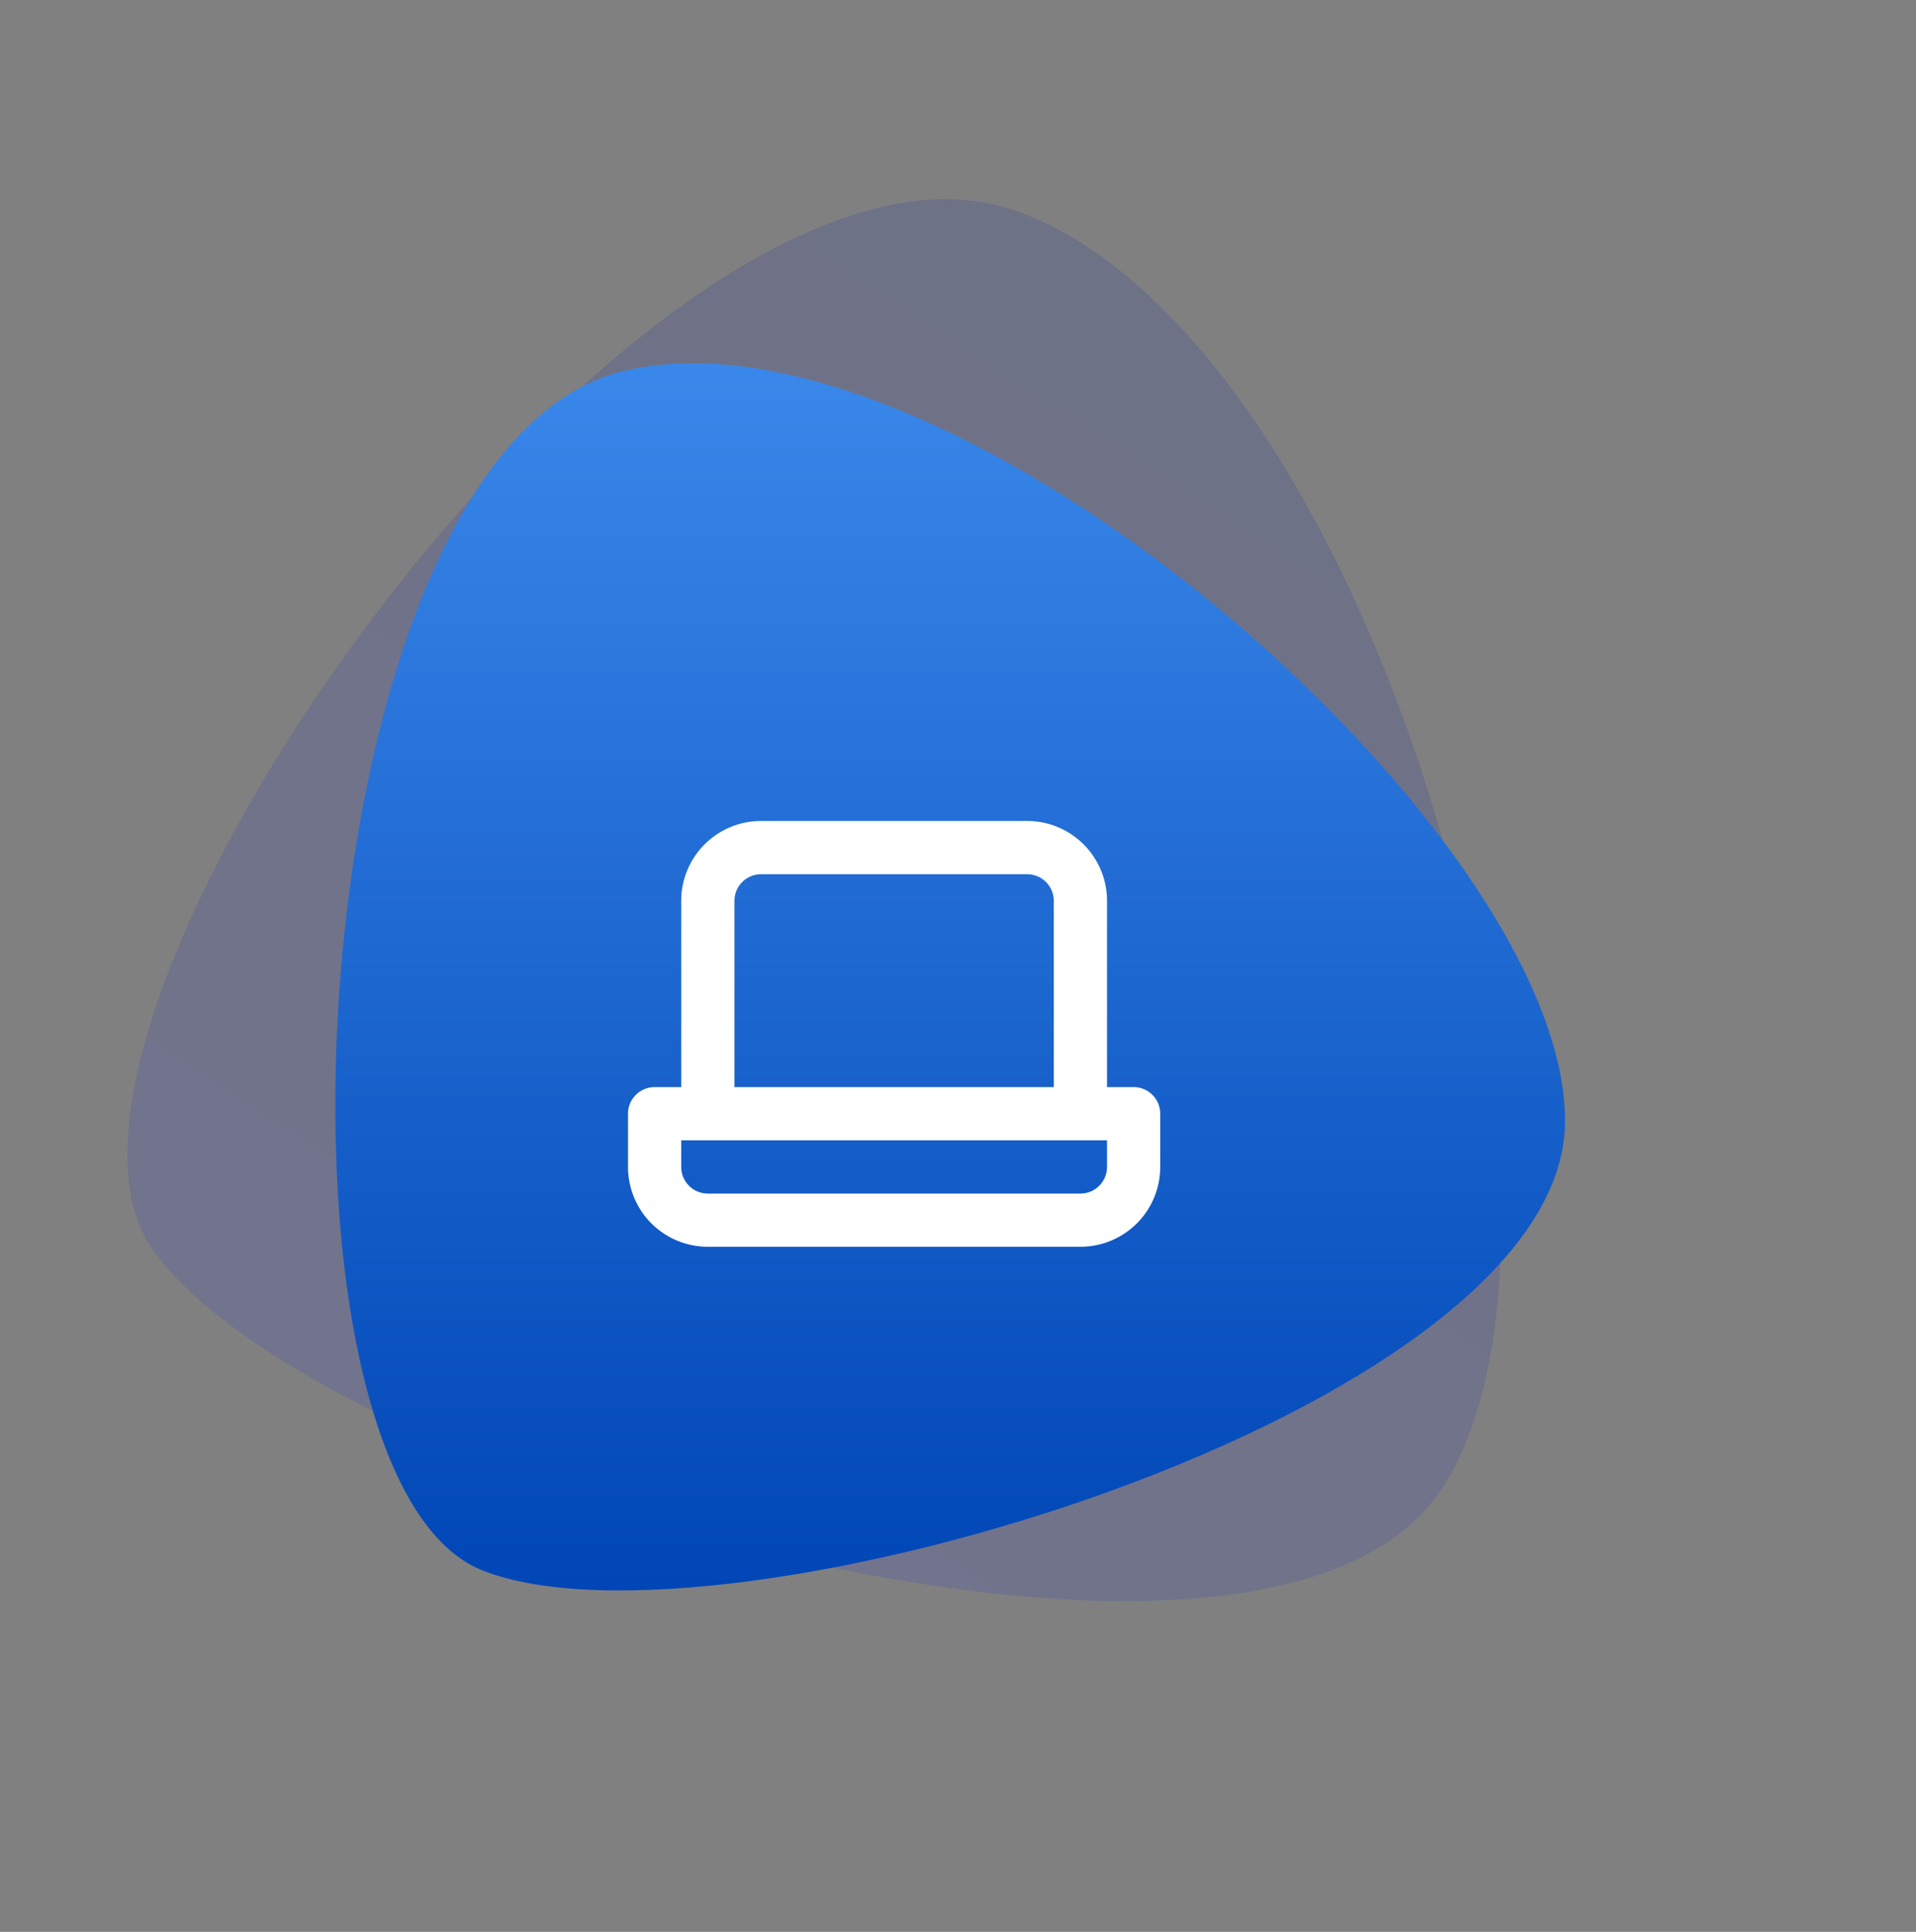 <svg xmlns="http://www.w3.org/2000/svg" fill="none" viewBox="0 0 120 121" class="w-[120px] h-[120px] shrink-0"><rect x="0" y="0" width="120" height="121" fill="#808080" stroke="none"/><path fill="url(#offlineAccess_svg__a)" d="M63.66 13.218c22.251 7.935 37.792 62.865 26.67 79.987-11.122 17.122-70.502-.364-80.767-14.935C-.702 63.7 41.409 5.28 63.659 13.218Z" opacity="0.15"></path><path fill="url(#offlineAccess_svg__b)" d="M39.072 23.236C59.619 18.349 98.02 51.962 98.02 70.214c0 18.253-53.033 34.061-67.825 28.137-14.791-5.924-11.67-70.227 8.877-75.115Z"></path><path fill="#fff" d="M70.999 68.089h-1.667V56.422a5 5 0 0 0-5-5H47.665a5 5 0 0 0-5 5V68.09H41a1.666 1.666 0 0 0-1.667 1.667v3.333a5 5 0 0 0 5 5h23.333a5 5 0 0 0 5-5v-3.333A1.666 1.666 0 0 0 71 68.089Zm-25-11.667a1.666 1.666 0 0 1 1.666-1.666h16.667a1.666 1.666 0 0 1 1.667 1.666V68.09h-20V56.422ZM69.332 73.09a1.667 1.667 0 0 1-1.667 1.667H44.332a1.667 1.667 0 0 1-1.667-1.667v-1.667h26.667v1.667Z"></path><defs><linearGradient id="offlineAccess_svg__a" x1="83.124" x2="36.29" y1="25.221" y2="97.32" gradientUnits="userSpaceOnUse"><stop stop-color="#0720A4"></stop><stop offset="1" stop-color="#2229D2"></stop></linearGradient><linearGradient id="offlineAccess_svg__b" x1="59.51" x2="59.51" y1="99.616" y2="-7.988" gradientUnits="userSpaceOnUse"><stop stop-color="#0046B6"></stop><stop offset="1" stop-color="#51A2FF"></stop></linearGradient></defs></svg>